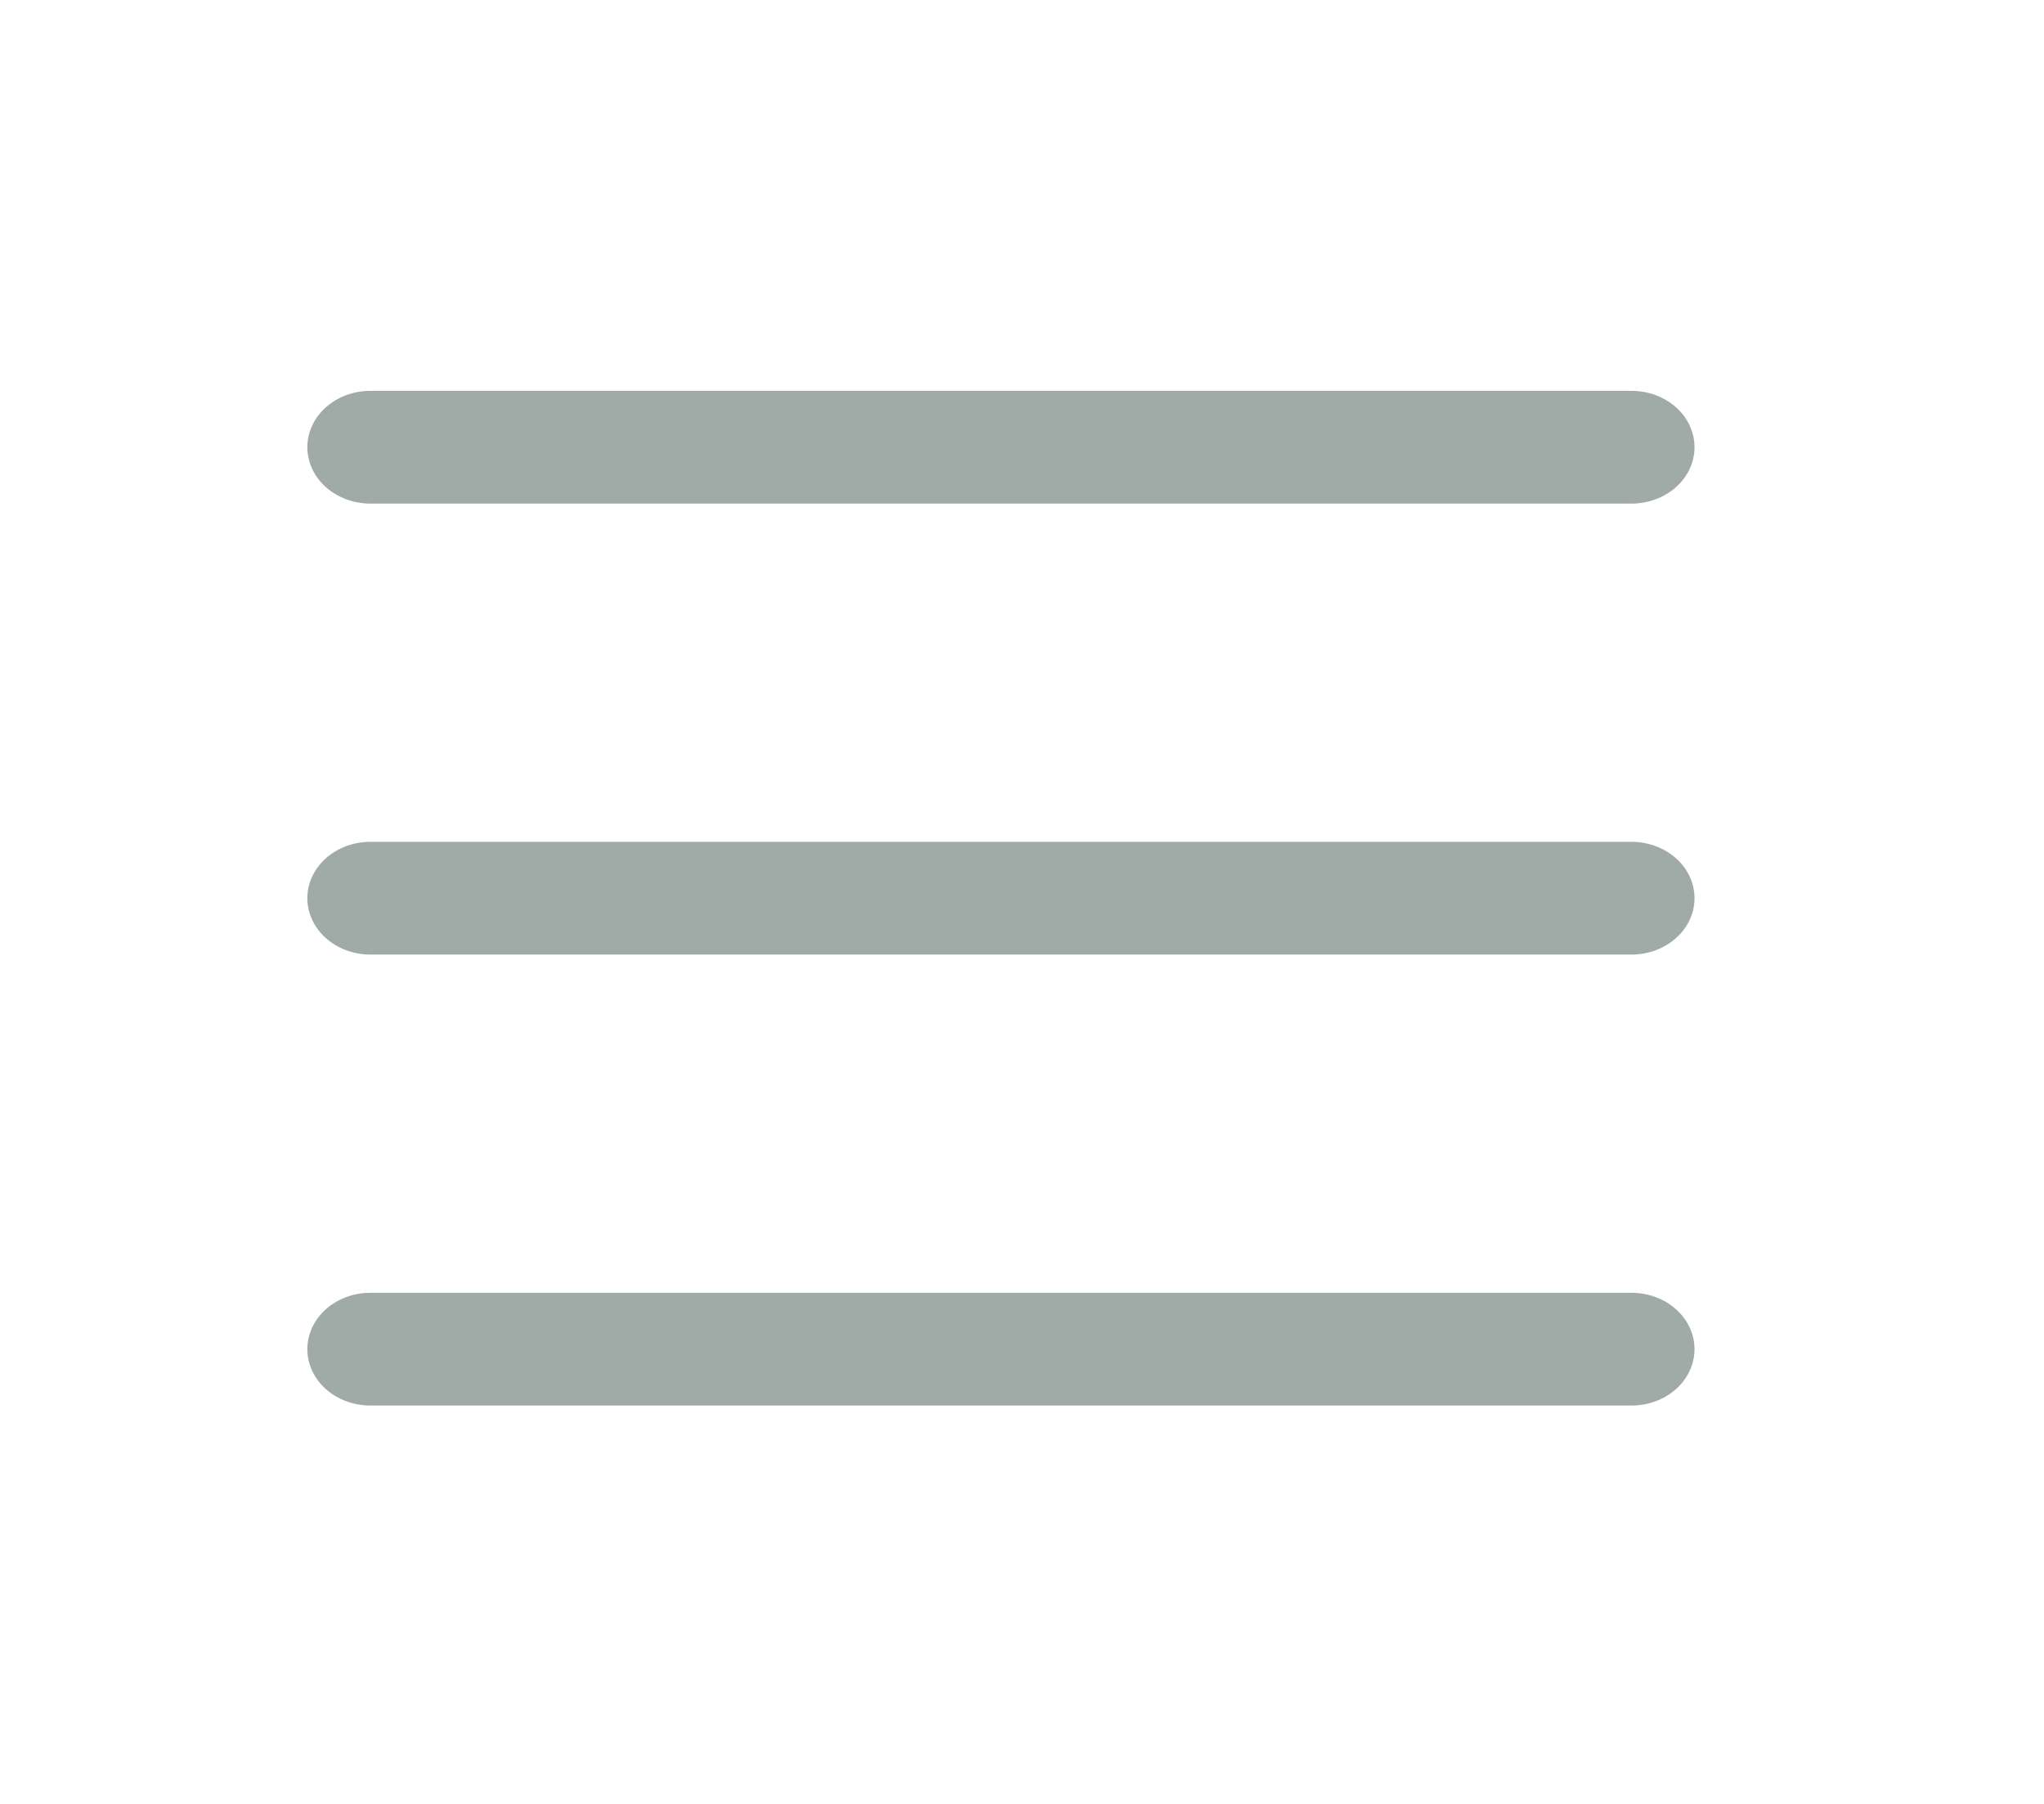 <svg width="68" height="60" viewBox="0 0 68 60" fill="none" xmlns="http://www.w3.org/2000/svg">
<path fill-rule="evenodd" clip-rule="evenodd" d="M10.225 44.875C10.225 44.378 10.446 43.901 10.839 43.549C11.233 43.197 11.766 43 12.323 43H54.276C54.832 43 55.366 43.197 55.759 43.549C56.153 43.901 56.373 44.378 56.373 44.875C56.373 45.372 56.153 45.849 55.759 46.201C55.366 46.553 54.832 46.75 54.276 46.75H12.323C11.766 46.75 11.233 46.553 10.839 46.201C10.446 45.849 10.225 45.372 10.225 44.875ZM10.225 29.875C10.225 29.378 10.446 28.901 10.839 28.549C11.233 28.198 11.766 28 12.323 28H54.276C54.832 28 55.366 28.198 55.759 28.549C56.153 28.901 56.373 29.378 56.373 29.875C56.373 30.372 56.153 30.849 55.759 31.201C55.366 31.552 54.832 31.75 54.276 31.75H12.323C11.766 31.75 11.233 31.552 10.839 31.201C10.446 30.849 10.225 30.372 10.225 29.875ZM10.225 14.875C10.225 14.378 10.446 13.901 10.839 13.549C11.233 13.197 11.766 13 12.323 13H54.276C54.832 13 55.366 13.197 55.759 13.549C56.153 13.901 56.373 14.378 56.373 14.875C56.373 15.372 56.153 15.849 55.759 16.201C55.366 16.552 54.832 16.75 54.276 16.75H12.323C11.766 16.75 11.233 16.552 10.839 16.201C10.446 15.849 10.225 15.372 10.225 14.875V14.875Z" fill="#A0AAA7"/>
</svg>
